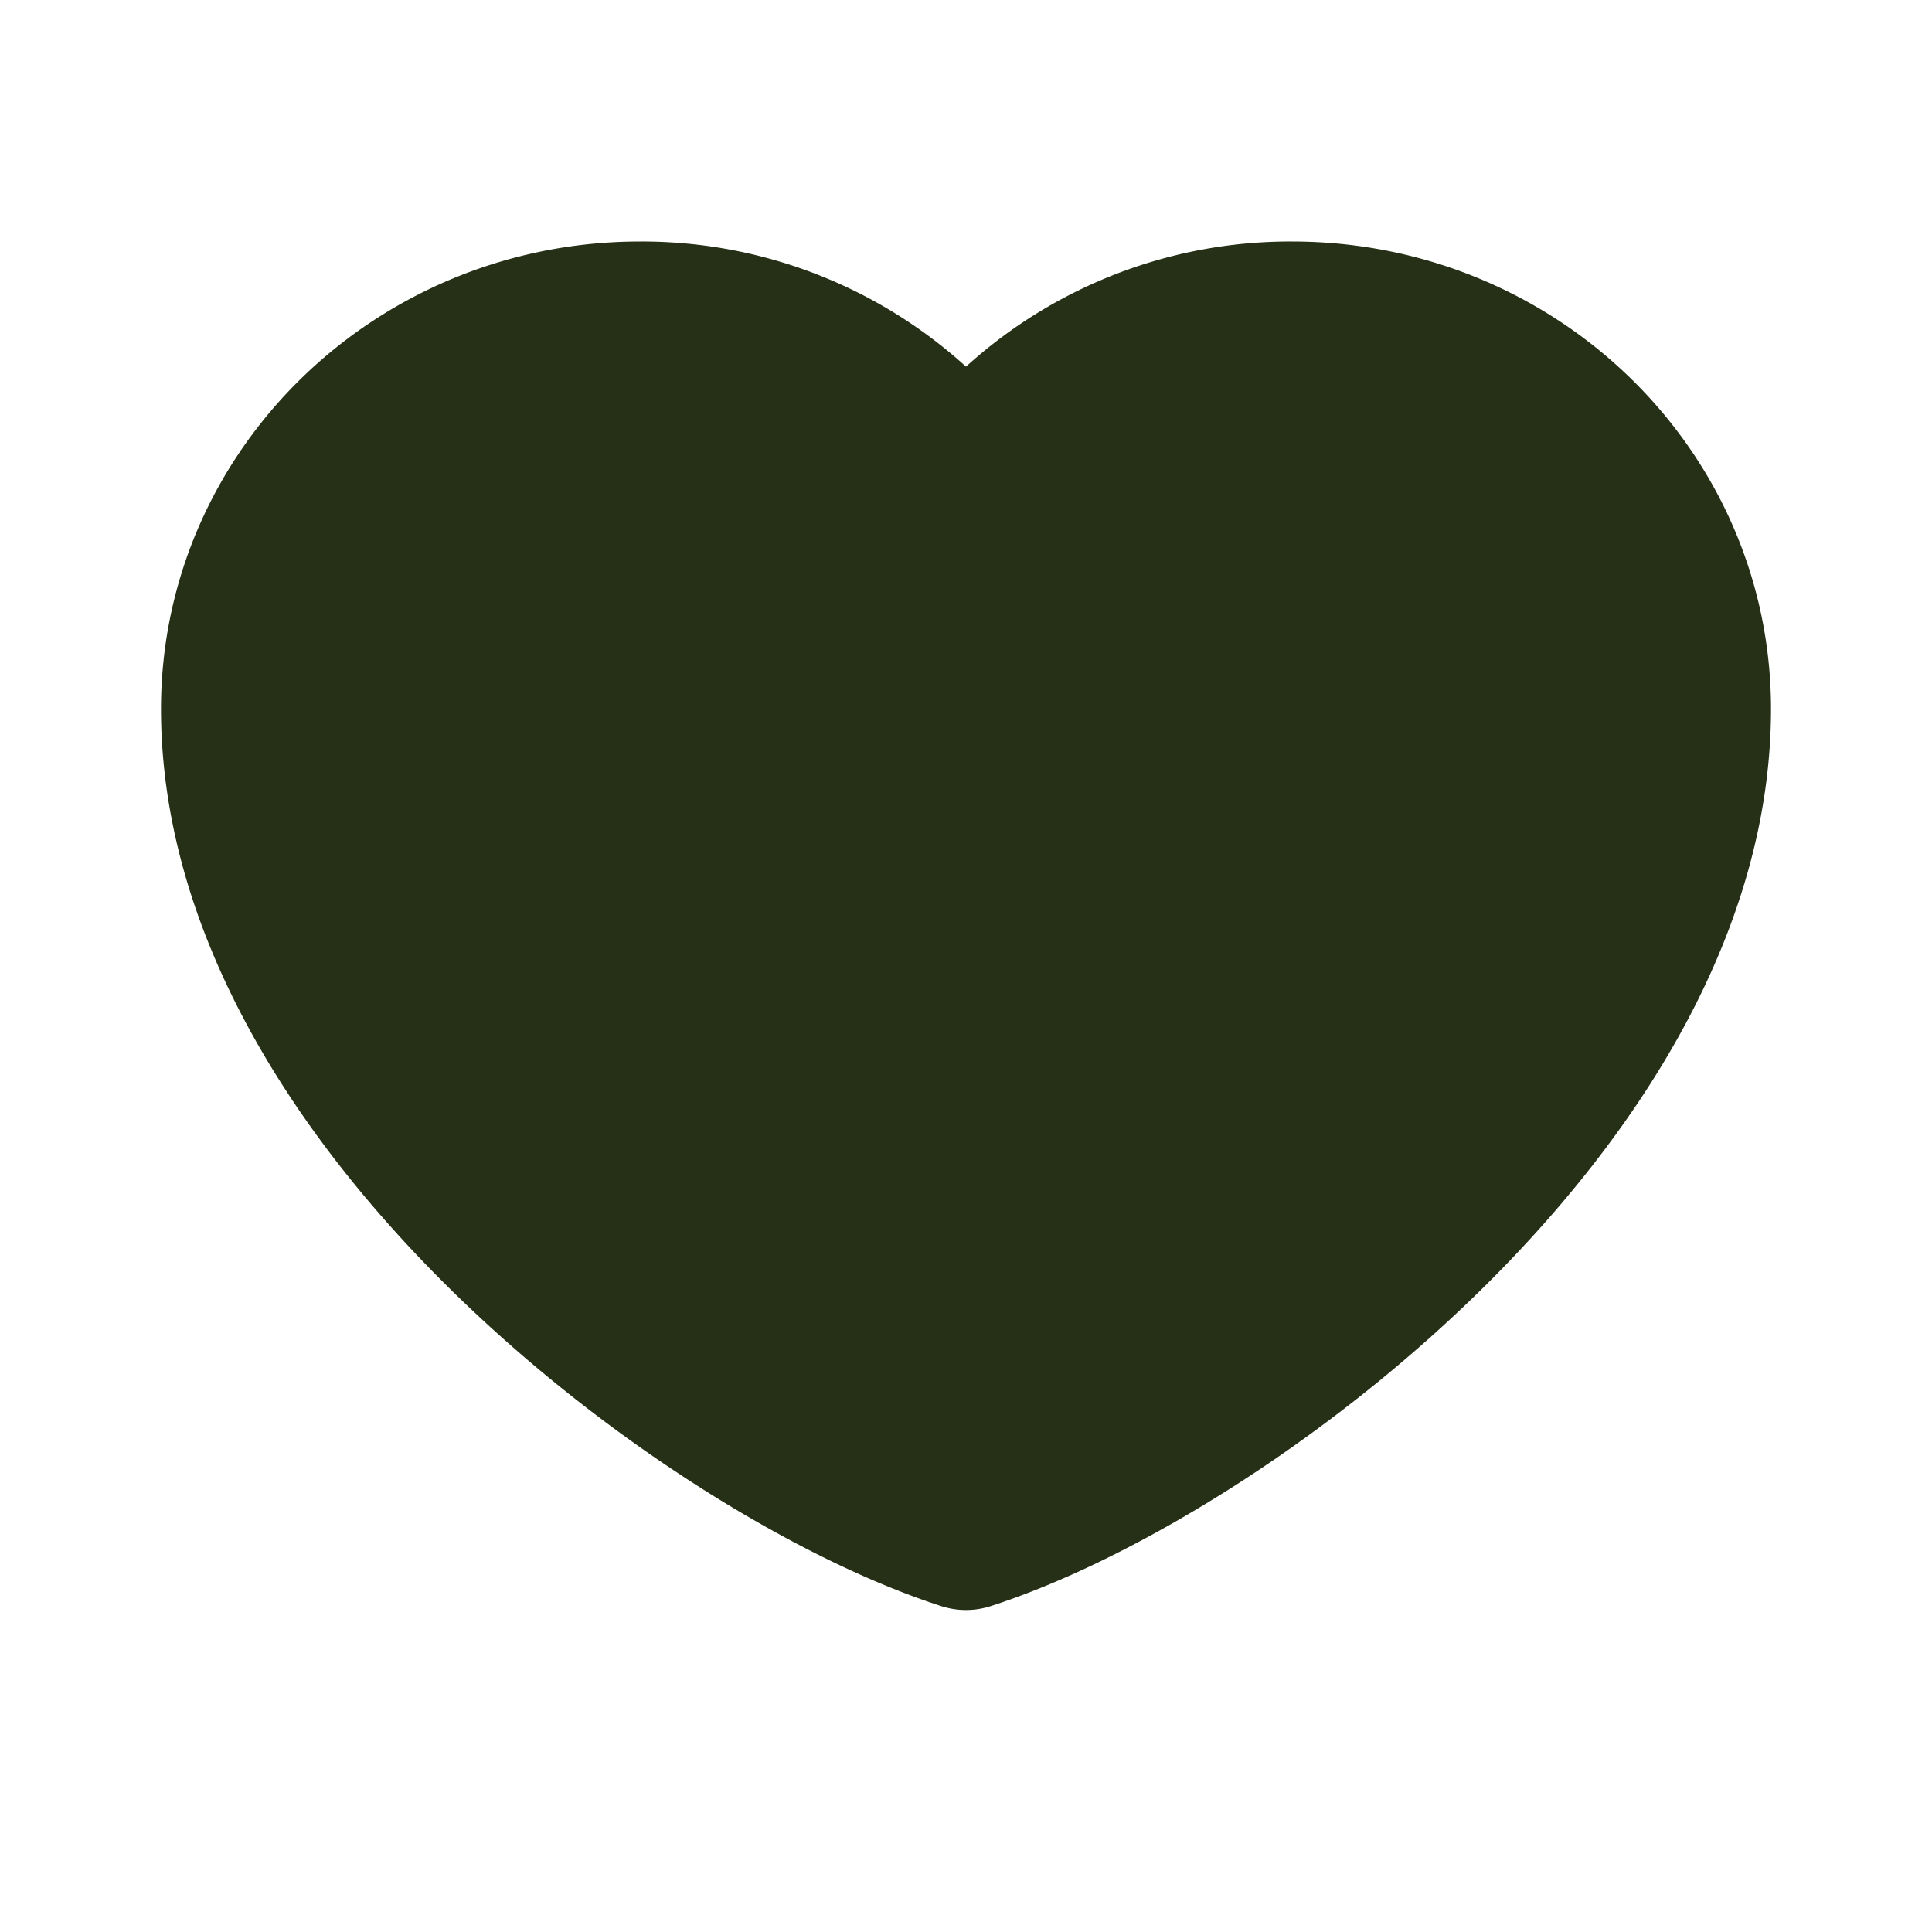 <svg xmlns="http://www.w3.org/2000/svg" width="24" height="24" fill="none"><path fill="#253017" stroke="#253017" stroke-linecap="round" stroke-linejoin="round" stroke-width="2" d="M7.95 4C5.216 4 3 6.152 3 8.807 3 13.614 8.85 17.983 12 19c3.15-1.017 9-5.386 9-10.193C21 6.152 18.784 4 16.05 4A4.989 4.989 0 0 0 12 6.042 4.989 4.989 0 0 0 7.95 4Z"/></svg>